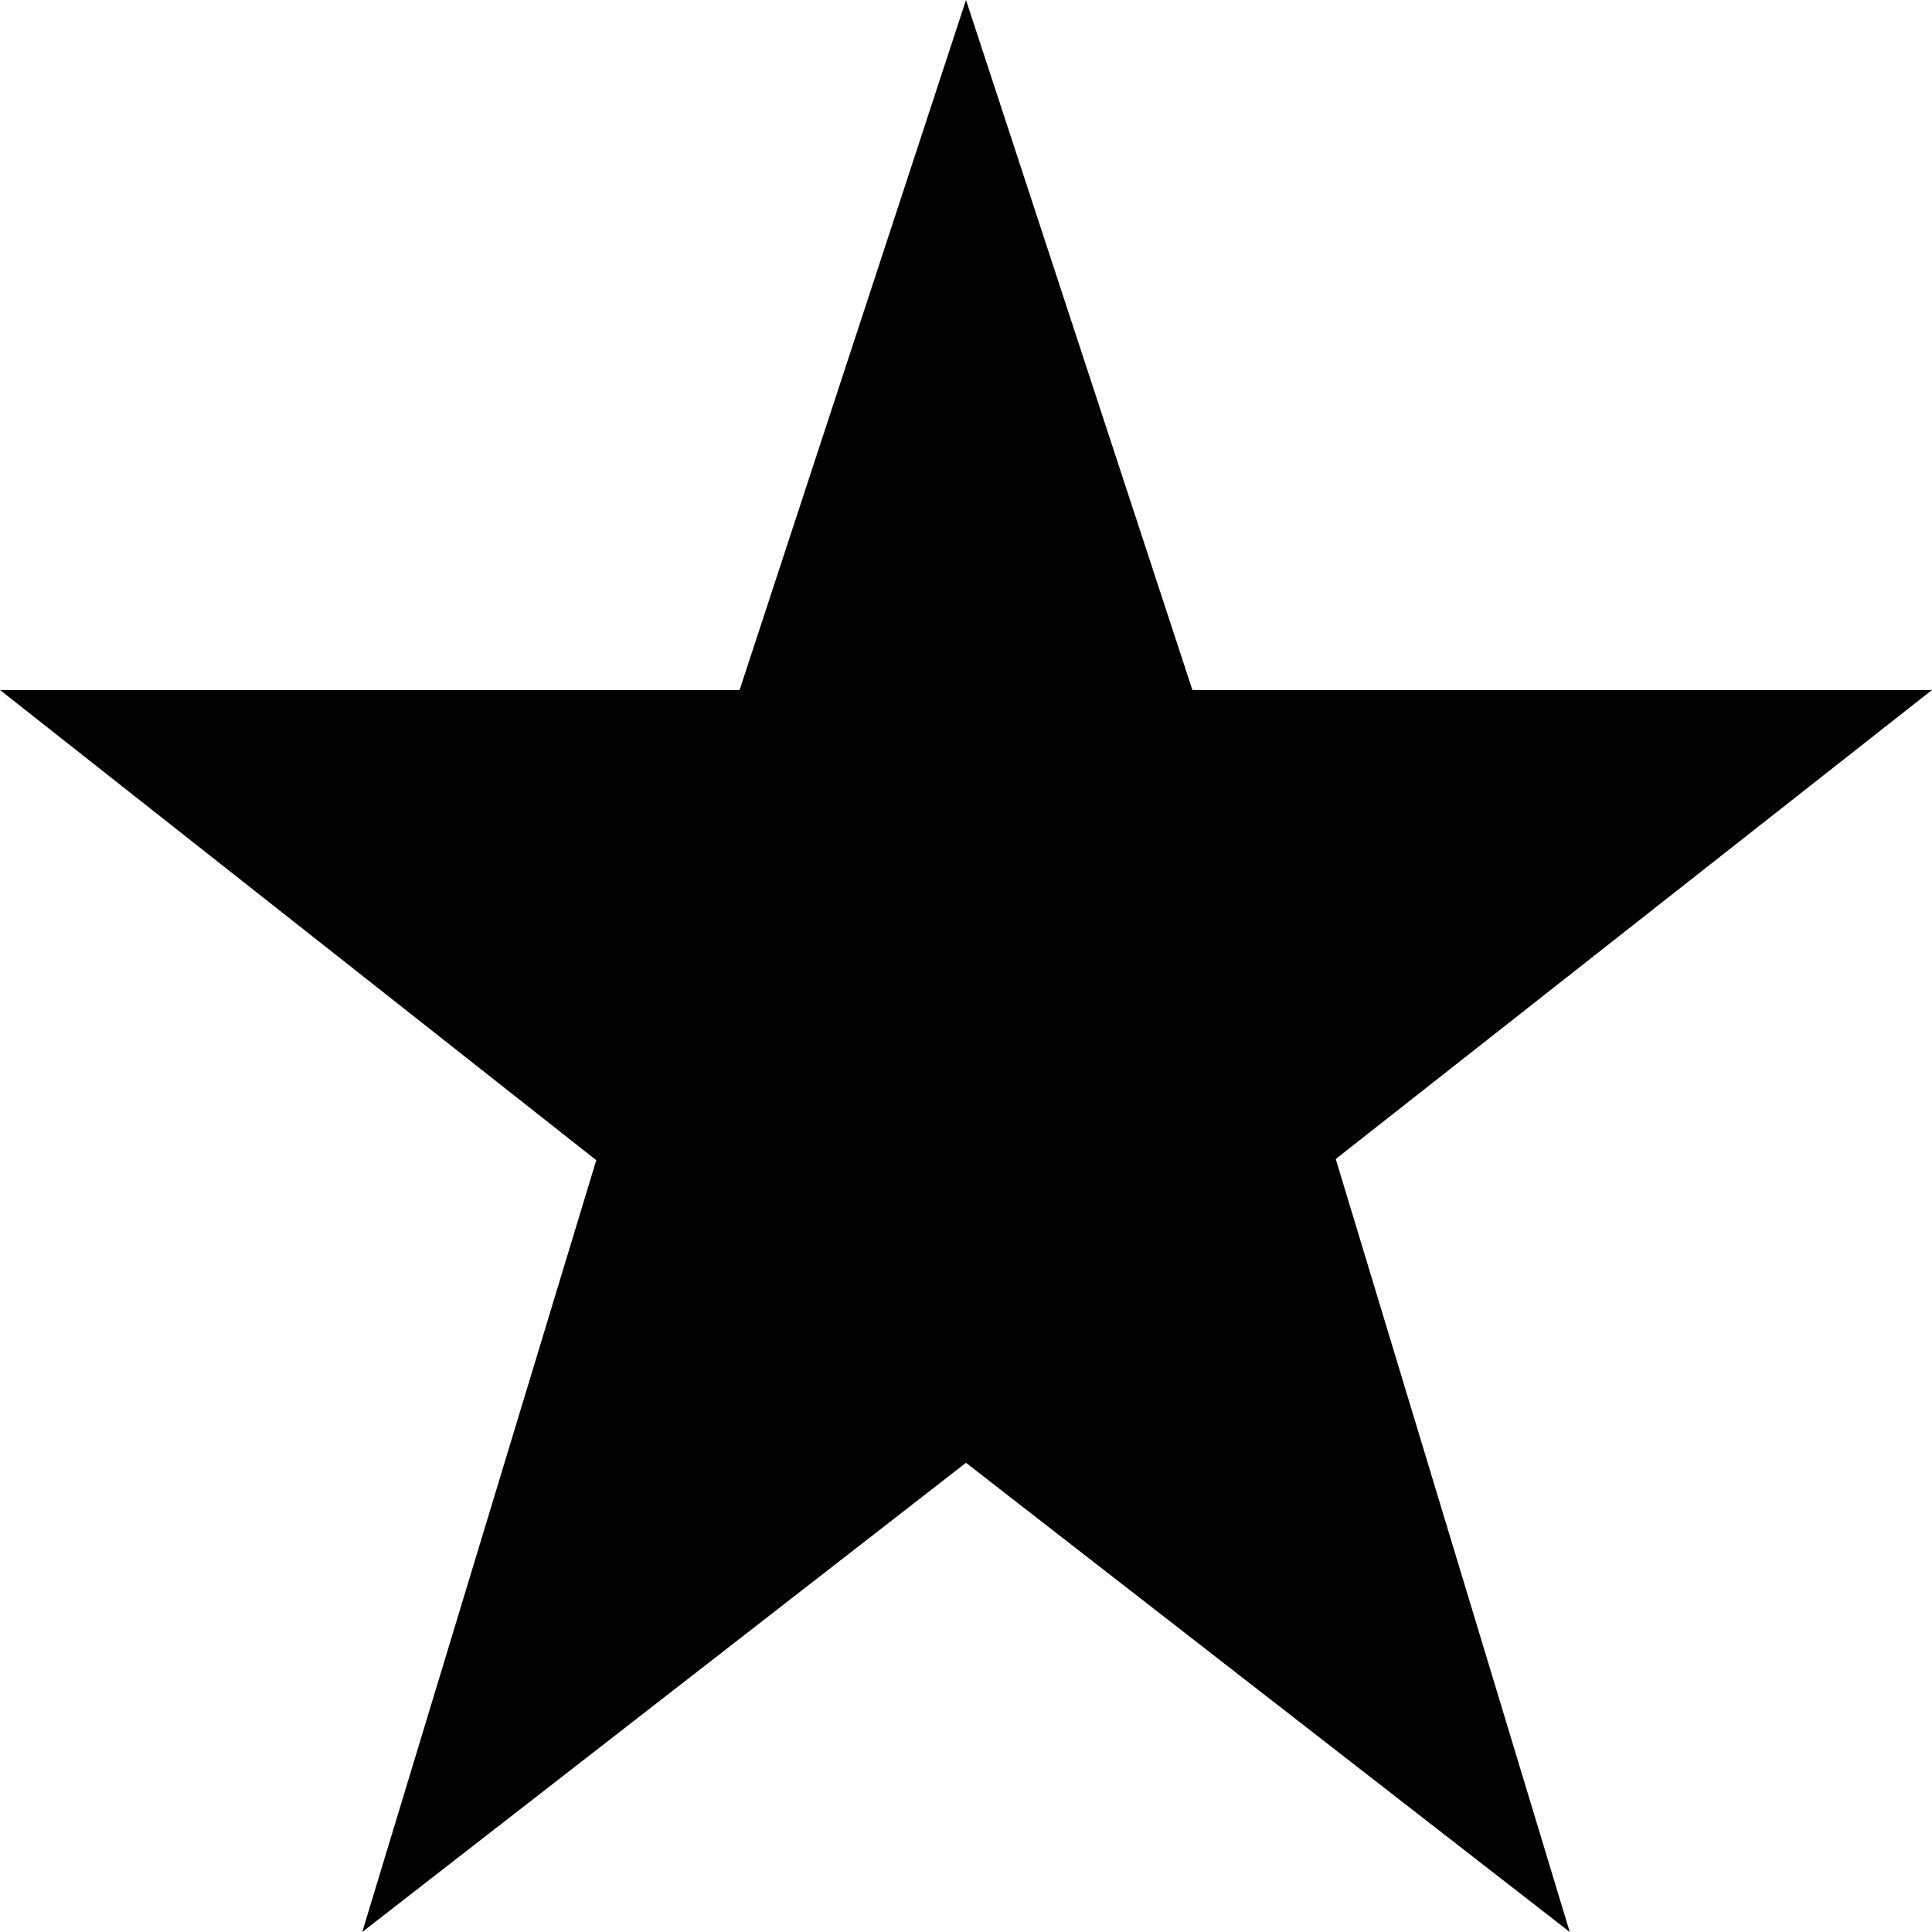 <svg xmlns="http://www.w3.org/2000/svg" viewBox="0 0 448 448"><path d="M448 160h-171.5l-52.5-160-52.5 160h-171.5l138.264 109.03-54.264 178.97 140-108.8 140 108.8-54.264-179.244 138.264-108.756z"/></svg>